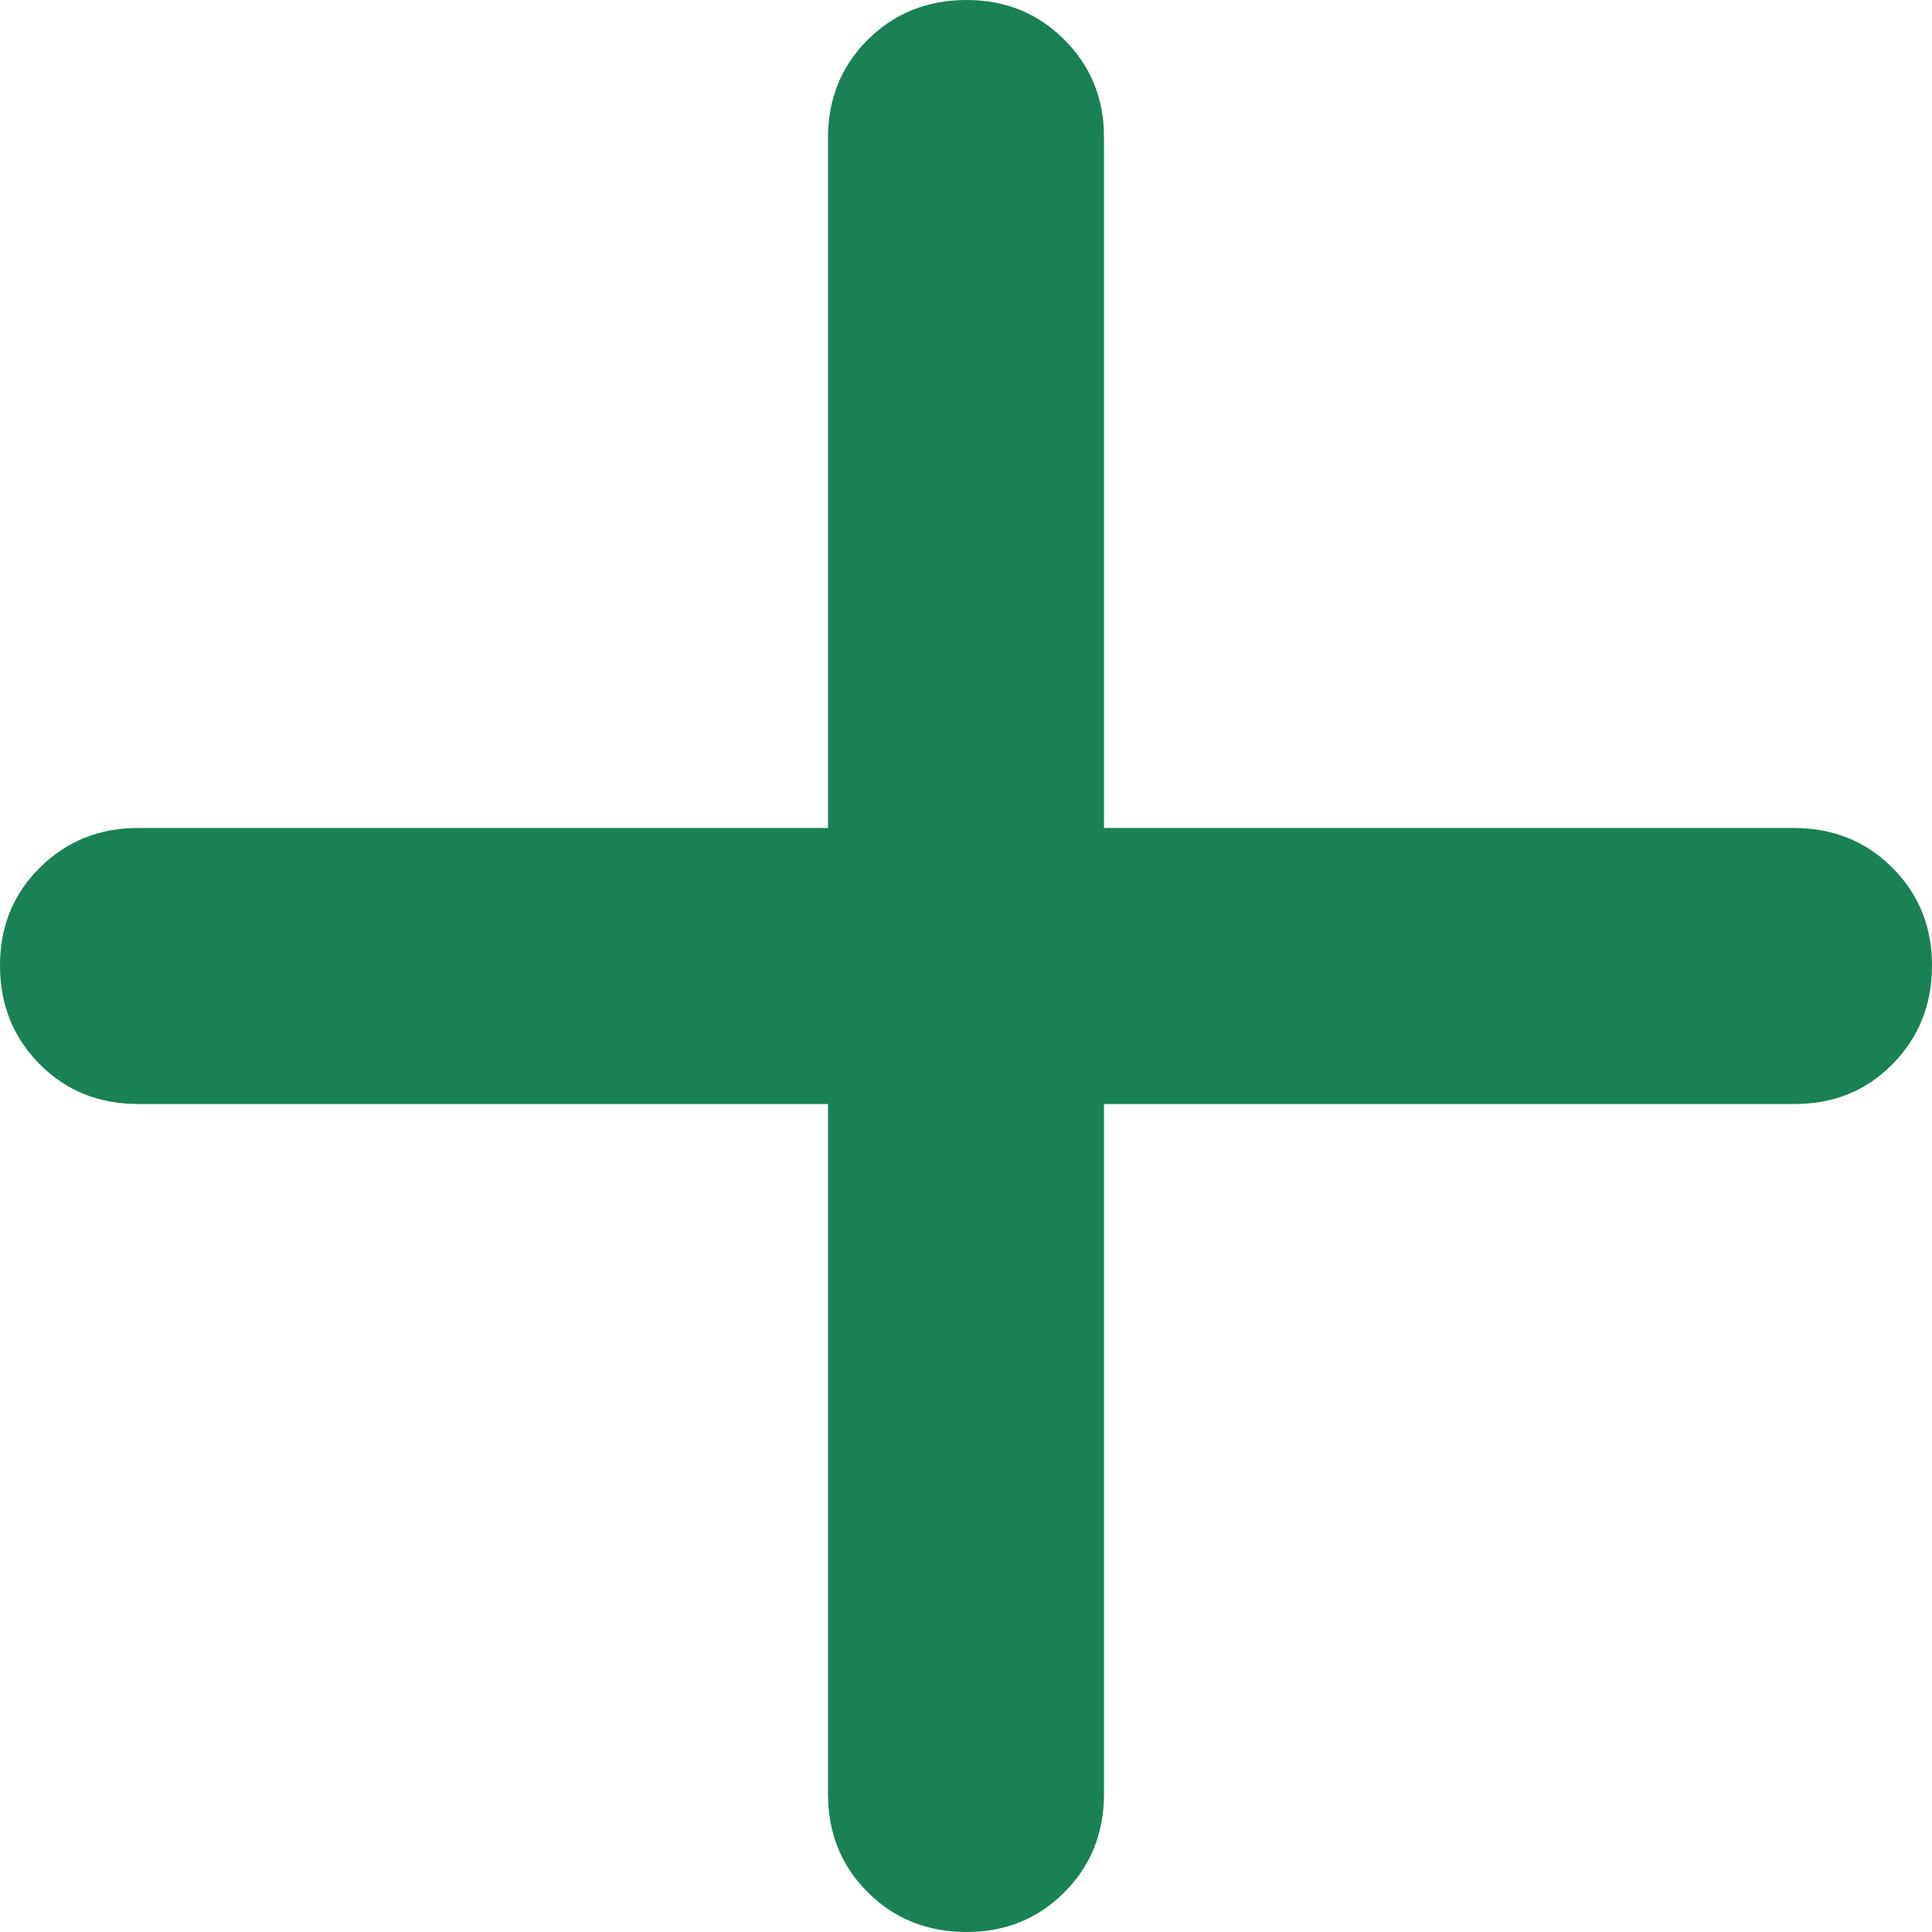 <svg width="14" height="14" viewBox="0 0 14 14" fill="none" xmlns="http://www.w3.org/2000/svg">
<path d="M6 8H1C0.717 8 0.479 7.904 0.288 7.712C0.097 7.52 0.001 7.283 3.44827e-06 7C-0.001 6.717 0.095 6.48 0.288 6.288C0.481 6.096 0.718 6 1 6H6V1C6 0.717 6.096 0.479 6.288 0.288C6.48 0.097 6.717 0.001 7 3.44827e-06C7.283 -0.001 7.52 0.095 7.713 0.288C7.906 0.481 8.001 0.718 8 1V6H13C13.283 6 13.521 6.096 13.713 6.288C13.905 6.48 14.001 6.717 14 7C13.999 7.283 13.903 7.52 13.712 7.713C13.521 7.906 13.283 8.001 13 8H8V13C8 13.283 7.904 13.521 7.712 13.713C7.52 13.905 7.283 14.001 7 14C6.717 13.999 6.48 13.903 6.288 13.712C6.096 13.521 6 13.283 6 13V8Z" fill="#198155"/>
</svg>
